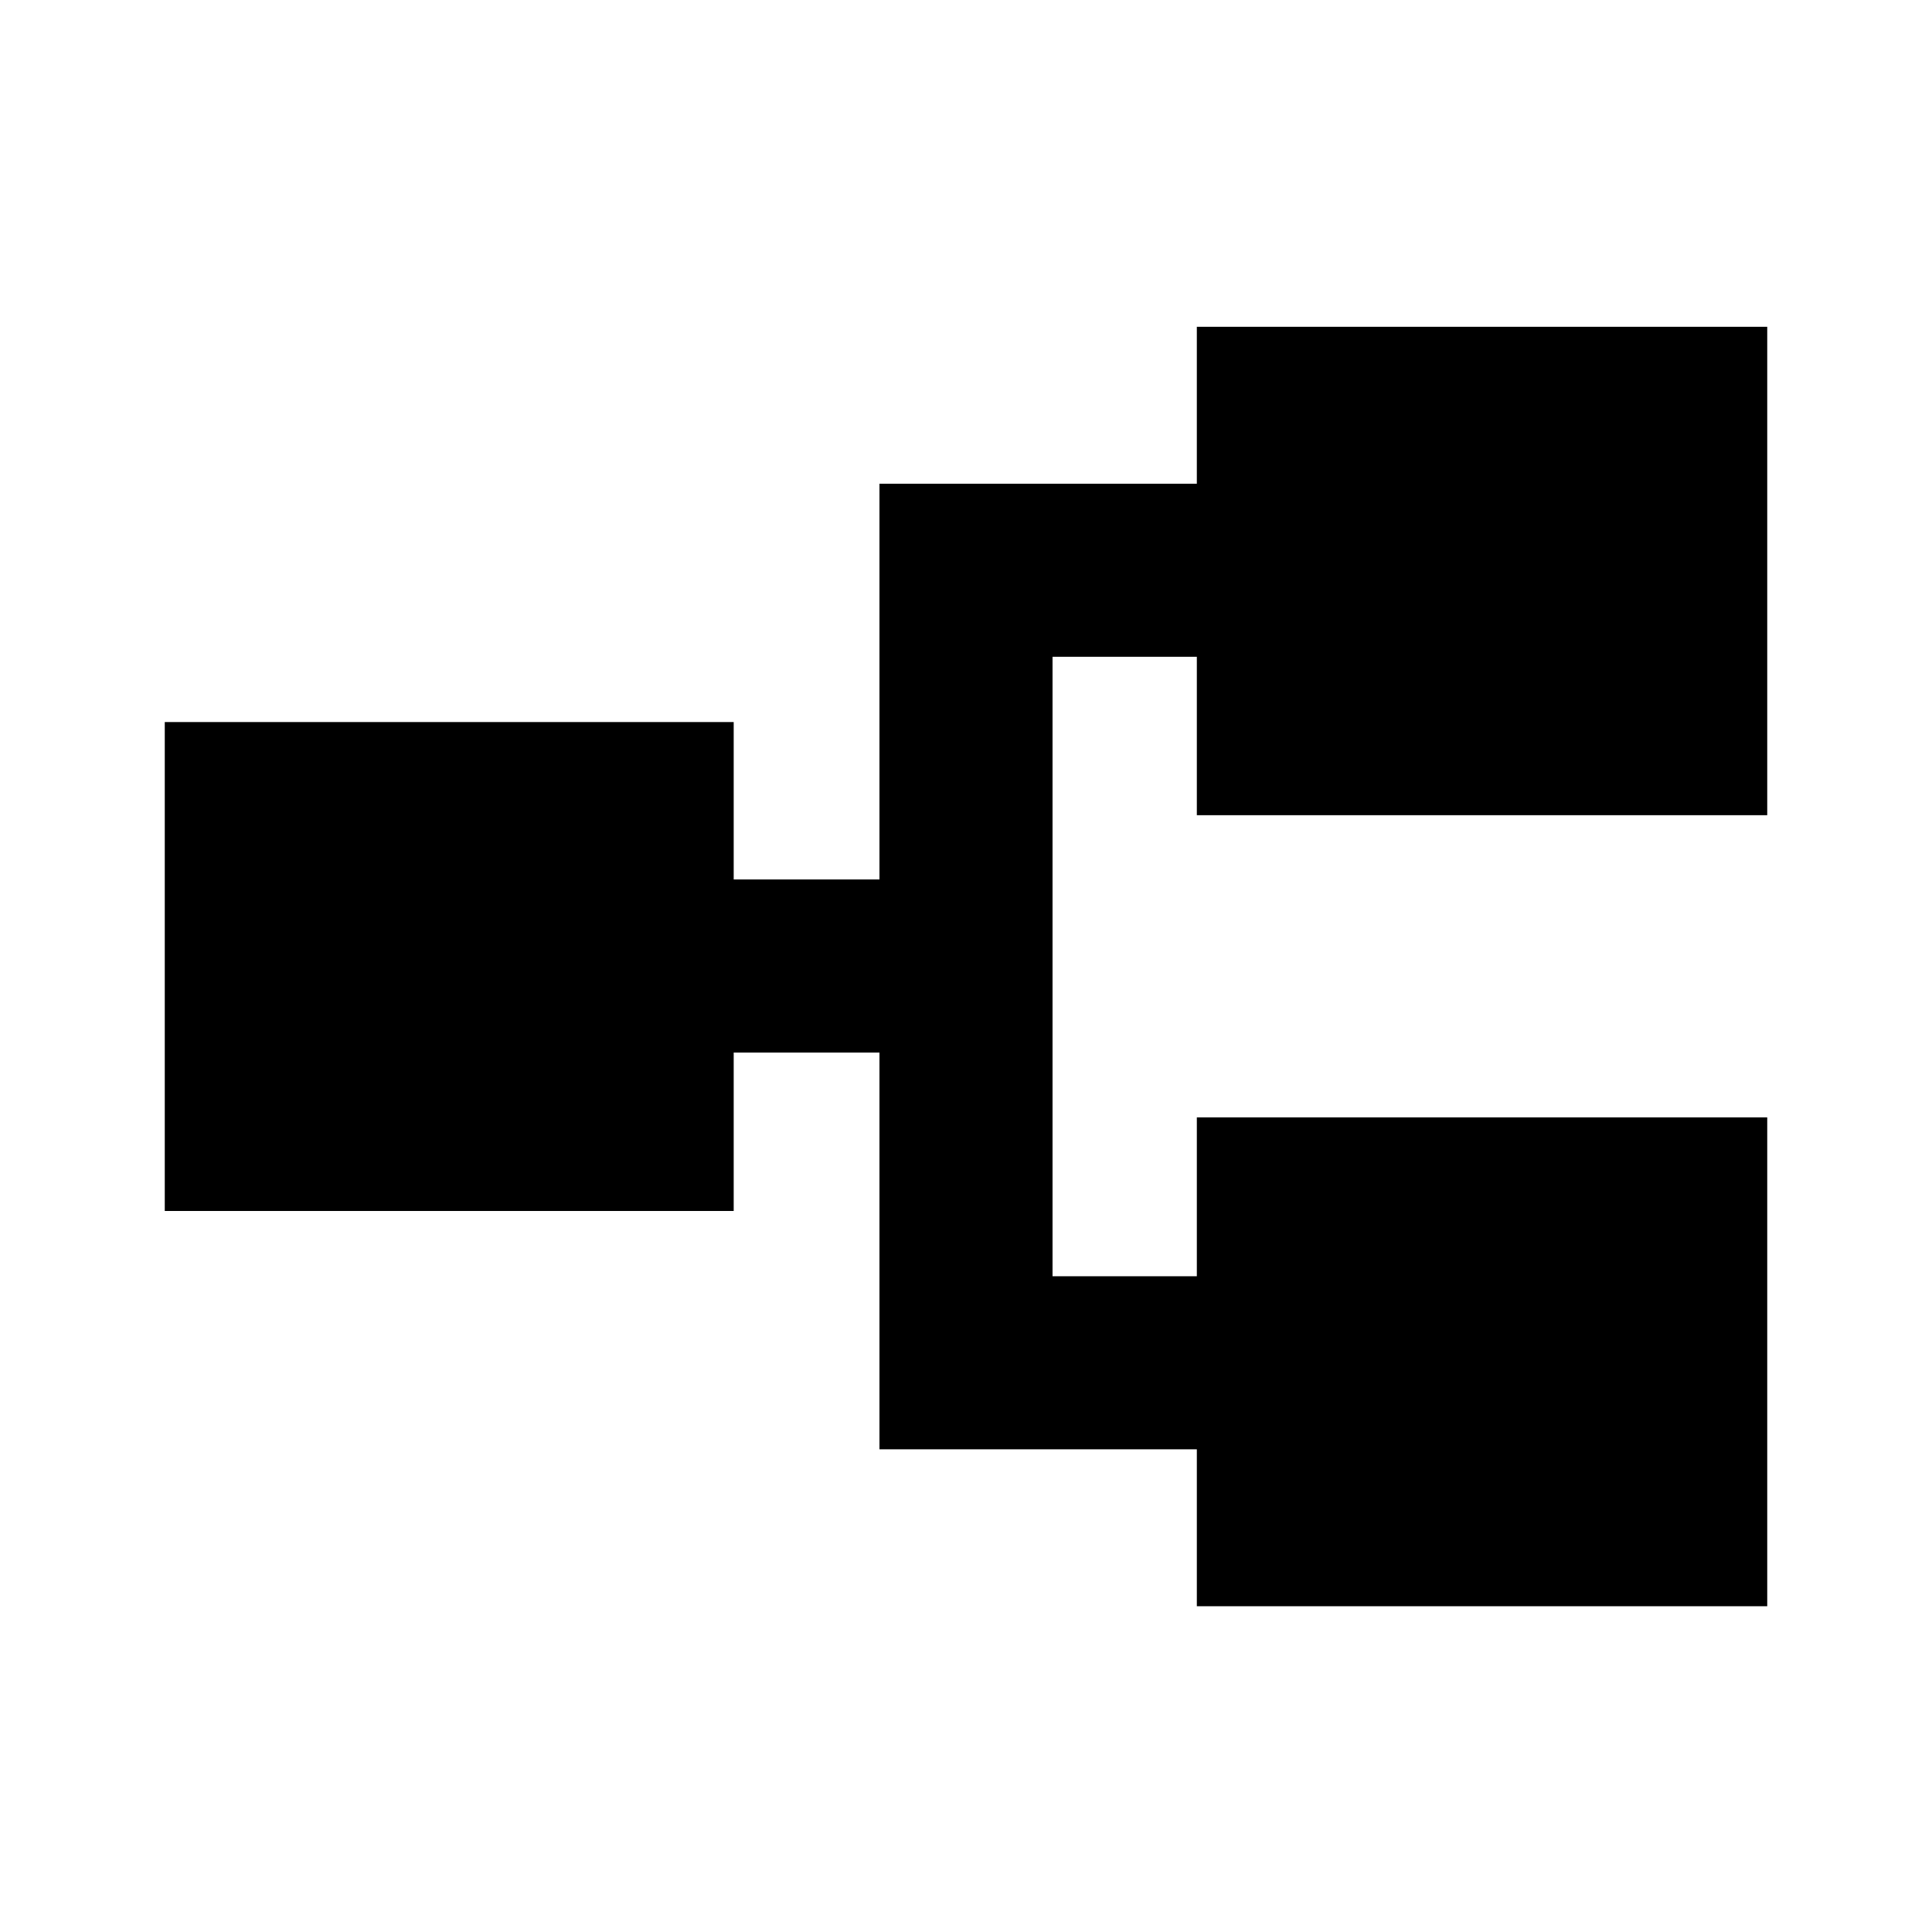 <svg xmlns="http://www.w3.org/2000/svg" height="24" viewBox="0 -960 960 960" width="24"><path d="M594.7-161.87v-77.98H437V-437h-72.43v78.72H81.87v-242.94h282.7V-523H437v-196.65h157.7v-77.98h283.43v242.7H594.7v-78.72H523v307.8h71.7v-78.95h283.43v242.93H594.7Z"/></svg>